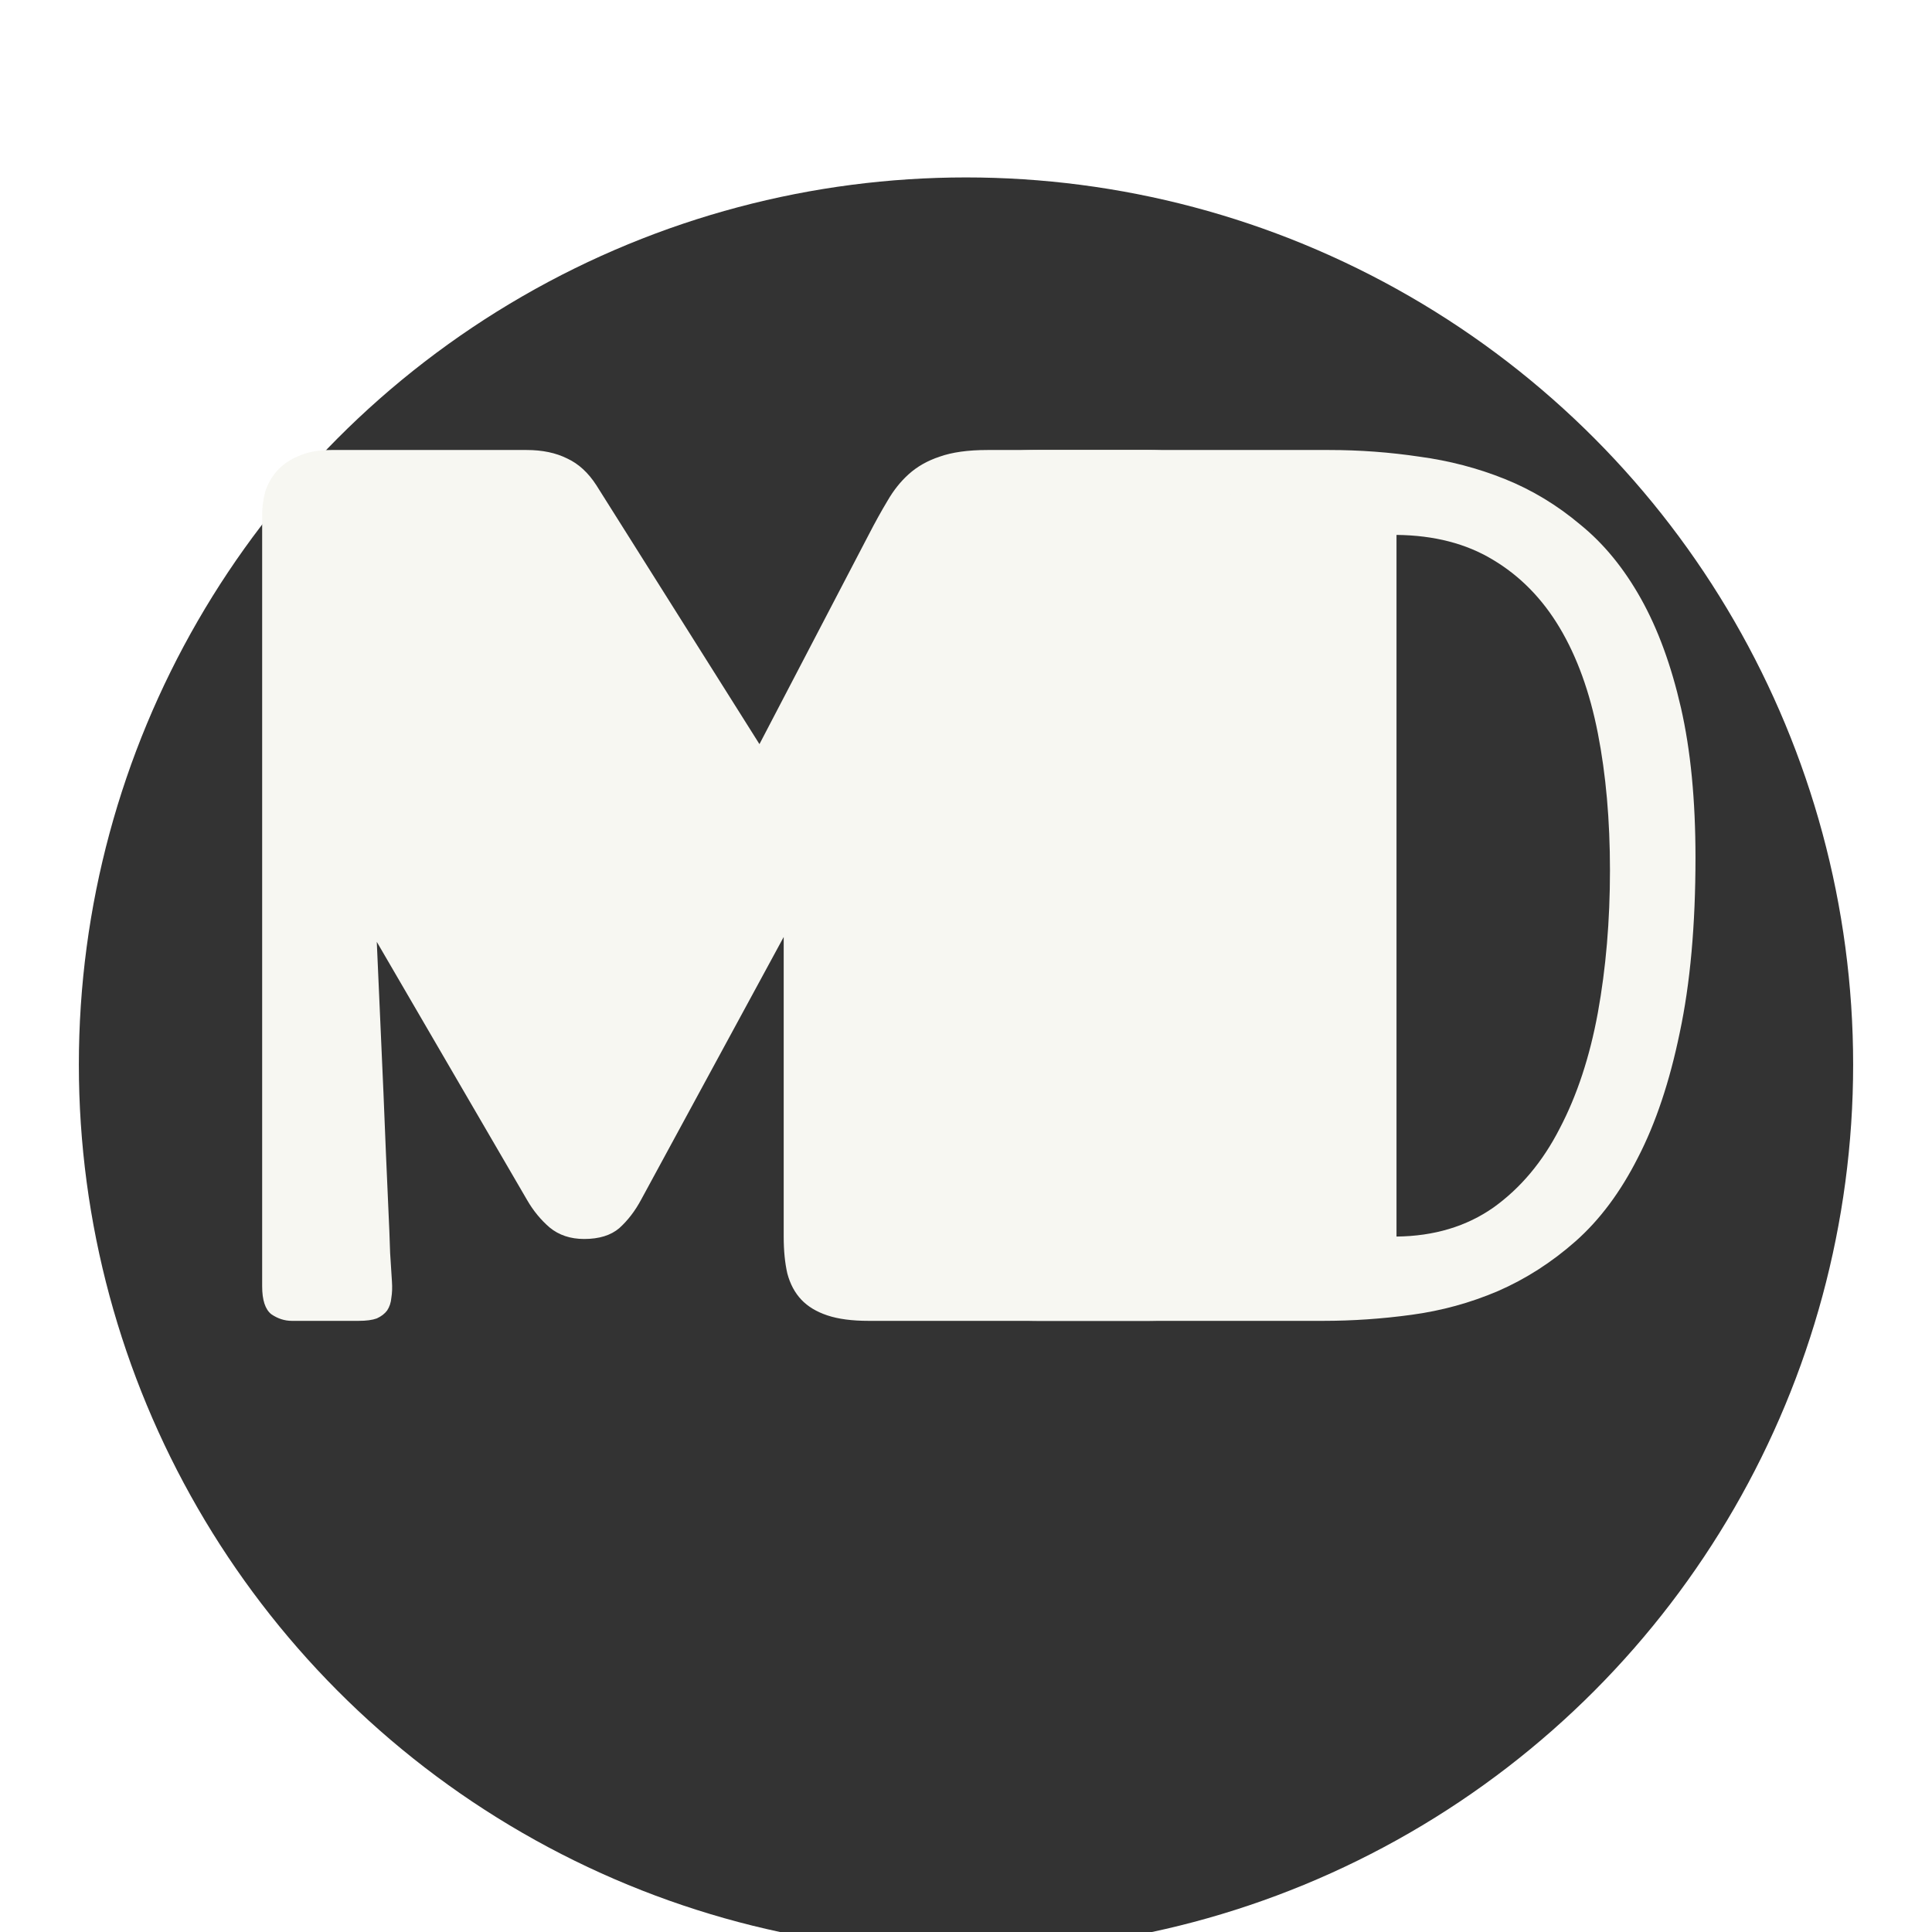 <svg width="60" height="60" viewBox="0 0 98 98" fill="none" xmlns="http://www.w3.org/2000/svg">
<g filter="url(#filter0_dif_2_13)">
<circle cx="49" cy="46" r="45" fill="rgb(51, 51, 51)"/>
</g>
<path d="M47.889 27.133C47.889 26.415 47.951 25.79 48.074 25.256C48.197 24.723 48.433 24.282 48.781 23.934C49.13 23.564 49.612 23.288 50.227 23.103C50.842 22.919 51.642 22.826 52.627 22.826H67.423C68.961 22.826 70.489 22.939 72.006 23.165C73.524 23.37 74.97 23.749 76.344 24.303C77.718 24.856 78.989 25.625 80.158 26.61C81.348 27.574 82.373 28.825 83.234 30.363C84.096 31.901 84.772 33.747 85.265 35.9C85.757 38.053 86.003 40.586 86.003 43.498C86.003 46.923 85.736 49.886 85.203 52.388C84.69 54.87 83.983 56.982 83.081 58.725C82.199 60.468 81.143 61.883 79.912 62.97C78.702 64.037 77.39 64.877 75.975 65.493C74.58 66.087 73.124 66.487 71.606 66.692C70.109 66.897 68.612 67 67.115 67H52.627C51.642 67 50.842 66.908 50.227 66.723C49.612 66.539 49.13 66.272 48.781 65.923C48.433 65.575 48.197 65.134 48.074 64.601C47.951 64.067 47.889 63.442 47.889 62.724V27.133ZM81.665 44.144C81.665 41.601 81.46 39.284 81.05 37.192C80.64 35.1 79.994 33.316 79.112 31.839C78.231 30.363 77.103 29.214 75.728 28.394C74.375 27.574 72.745 27.153 70.837 27.133V62.724C72.745 62.704 74.385 62.211 75.759 61.248C77.133 60.263 78.251 58.93 79.112 57.248C79.994 55.567 80.64 53.608 81.05 51.373C81.46 49.117 81.665 46.708 81.665 44.144Z" fill="#F7F7F2"/>
<path d="M39.753 47.528L32.524 60.848C32.217 61.422 31.848 61.904 31.417 62.294C30.986 62.663 30.392 62.847 29.633 62.847C28.936 62.847 28.351 62.652 27.879 62.263C27.428 61.873 27.049 61.412 26.741 60.878L19.112 47.774C19.235 50.542 19.348 53.096 19.451 55.434C19.492 56.438 19.533 57.443 19.574 58.448C19.615 59.453 19.656 60.386 19.697 61.248C19.738 62.109 19.769 62.878 19.789 63.555C19.83 64.211 19.861 64.693 19.881 65.001C19.902 65.308 19.892 65.585 19.851 65.831C19.83 66.077 19.758 66.293 19.635 66.477C19.512 66.641 19.338 66.774 19.112 66.877C18.887 66.959 18.579 67 18.189 67H14.806C14.437 67 14.088 66.887 13.76 66.662C13.452 66.415 13.298 65.944 13.298 65.247V26.118C13.298 25.728 13.35 25.338 13.452 24.949C13.575 24.559 13.77 24.21 14.037 23.903C14.324 23.575 14.693 23.318 15.144 23.134C15.595 22.929 16.149 22.826 16.805 22.826H26.71C27.51 22.826 28.197 22.97 28.771 23.257C29.346 23.523 29.838 23.975 30.248 24.61L38.523 37.746L44.06 27.133C44.388 26.497 44.706 25.923 45.014 25.41C45.321 24.877 45.68 24.426 46.09 24.057C46.521 23.667 47.044 23.37 47.659 23.165C48.295 22.939 49.105 22.826 50.089 22.826H58.272C59.051 22.826 59.718 22.929 60.272 23.134C60.846 23.339 61.307 23.616 61.656 23.964C62.025 24.313 62.291 24.723 62.456 25.195C62.62 25.666 62.702 26.179 62.702 26.733V62.724C62.702 63.36 62.65 63.944 62.548 64.478C62.445 64.99 62.23 65.441 61.902 65.831C61.594 66.2 61.143 66.487 60.548 66.692C59.974 66.897 59.215 67 58.272 67H44.06C43.219 67 42.522 66.908 41.968 66.723C41.415 66.539 40.974 66.272 40.645 65.923C40.317 65.575 40.081 65.134 39.938 64.601C39.815 64.067 39.753 63.442 39.753 62.724V47.528Z" fill="#F7F7F2"/>
<defs>
<filter id="filter0_dif_2_13" x="0" y="0" width="98" height="99" filterUnits="userSpaceOnUse" color-interpolation-filters="sRGB">
<feFlood flood-opacity="0" result="BackgroundImageFix"/>
<feColorMatrix in="SourceAlpha" type="matrix" values="0 0 0 0 0 0 0 0 0 0 0 0 0 0 0 0 0 0 127 0" result="hardAlpha"/>
<feOffset dy="4"/>
<feGaussianBlur stdDeviation="2"/>
<feComposite in2="hardAlpha" operator="out"/>
<feColorMatrix type="matrix" values="0 0 0 0 0 0 0 0 0 0 0 0 0 0 0 0 0 0 0.25 0"/>
<feBlend mode="normal" in2="BackgroundImageFix" result="effect1_dropShadow_2_13"/>
<feBlend mode="normal" in="SourceGraphic" in2="effect1_dropShadow_2_13" result="shape"/>
<feColorMatrix in="SourceAlpha" type="matrix" values="0 0 0 0 0 0 0 0 0 0 0 0 0 0 0 0 0 0 127 0" result="hardAlpha"/>
<feOffset dy="4"/>
<feGaussianBlur stdDeviation="2"/>
<feComposite in2="hardAlpha" operator="arithmetic" k2="-1" k3="1"/>
<feColorMatrix type="matrix" values="0 0 0 0 0 0 0 0 0 0 0 0 0 0 0 0 0 0 0.25 0"/>
<feBlend mode="normal" in2="shape" result="effect2_innerShadow_2_13"/>
<feGaussianBlur stdDeviation="0.5" result="effect3_foregroundBlur_2_13"/>
</filter>
</defs>
</svg>
